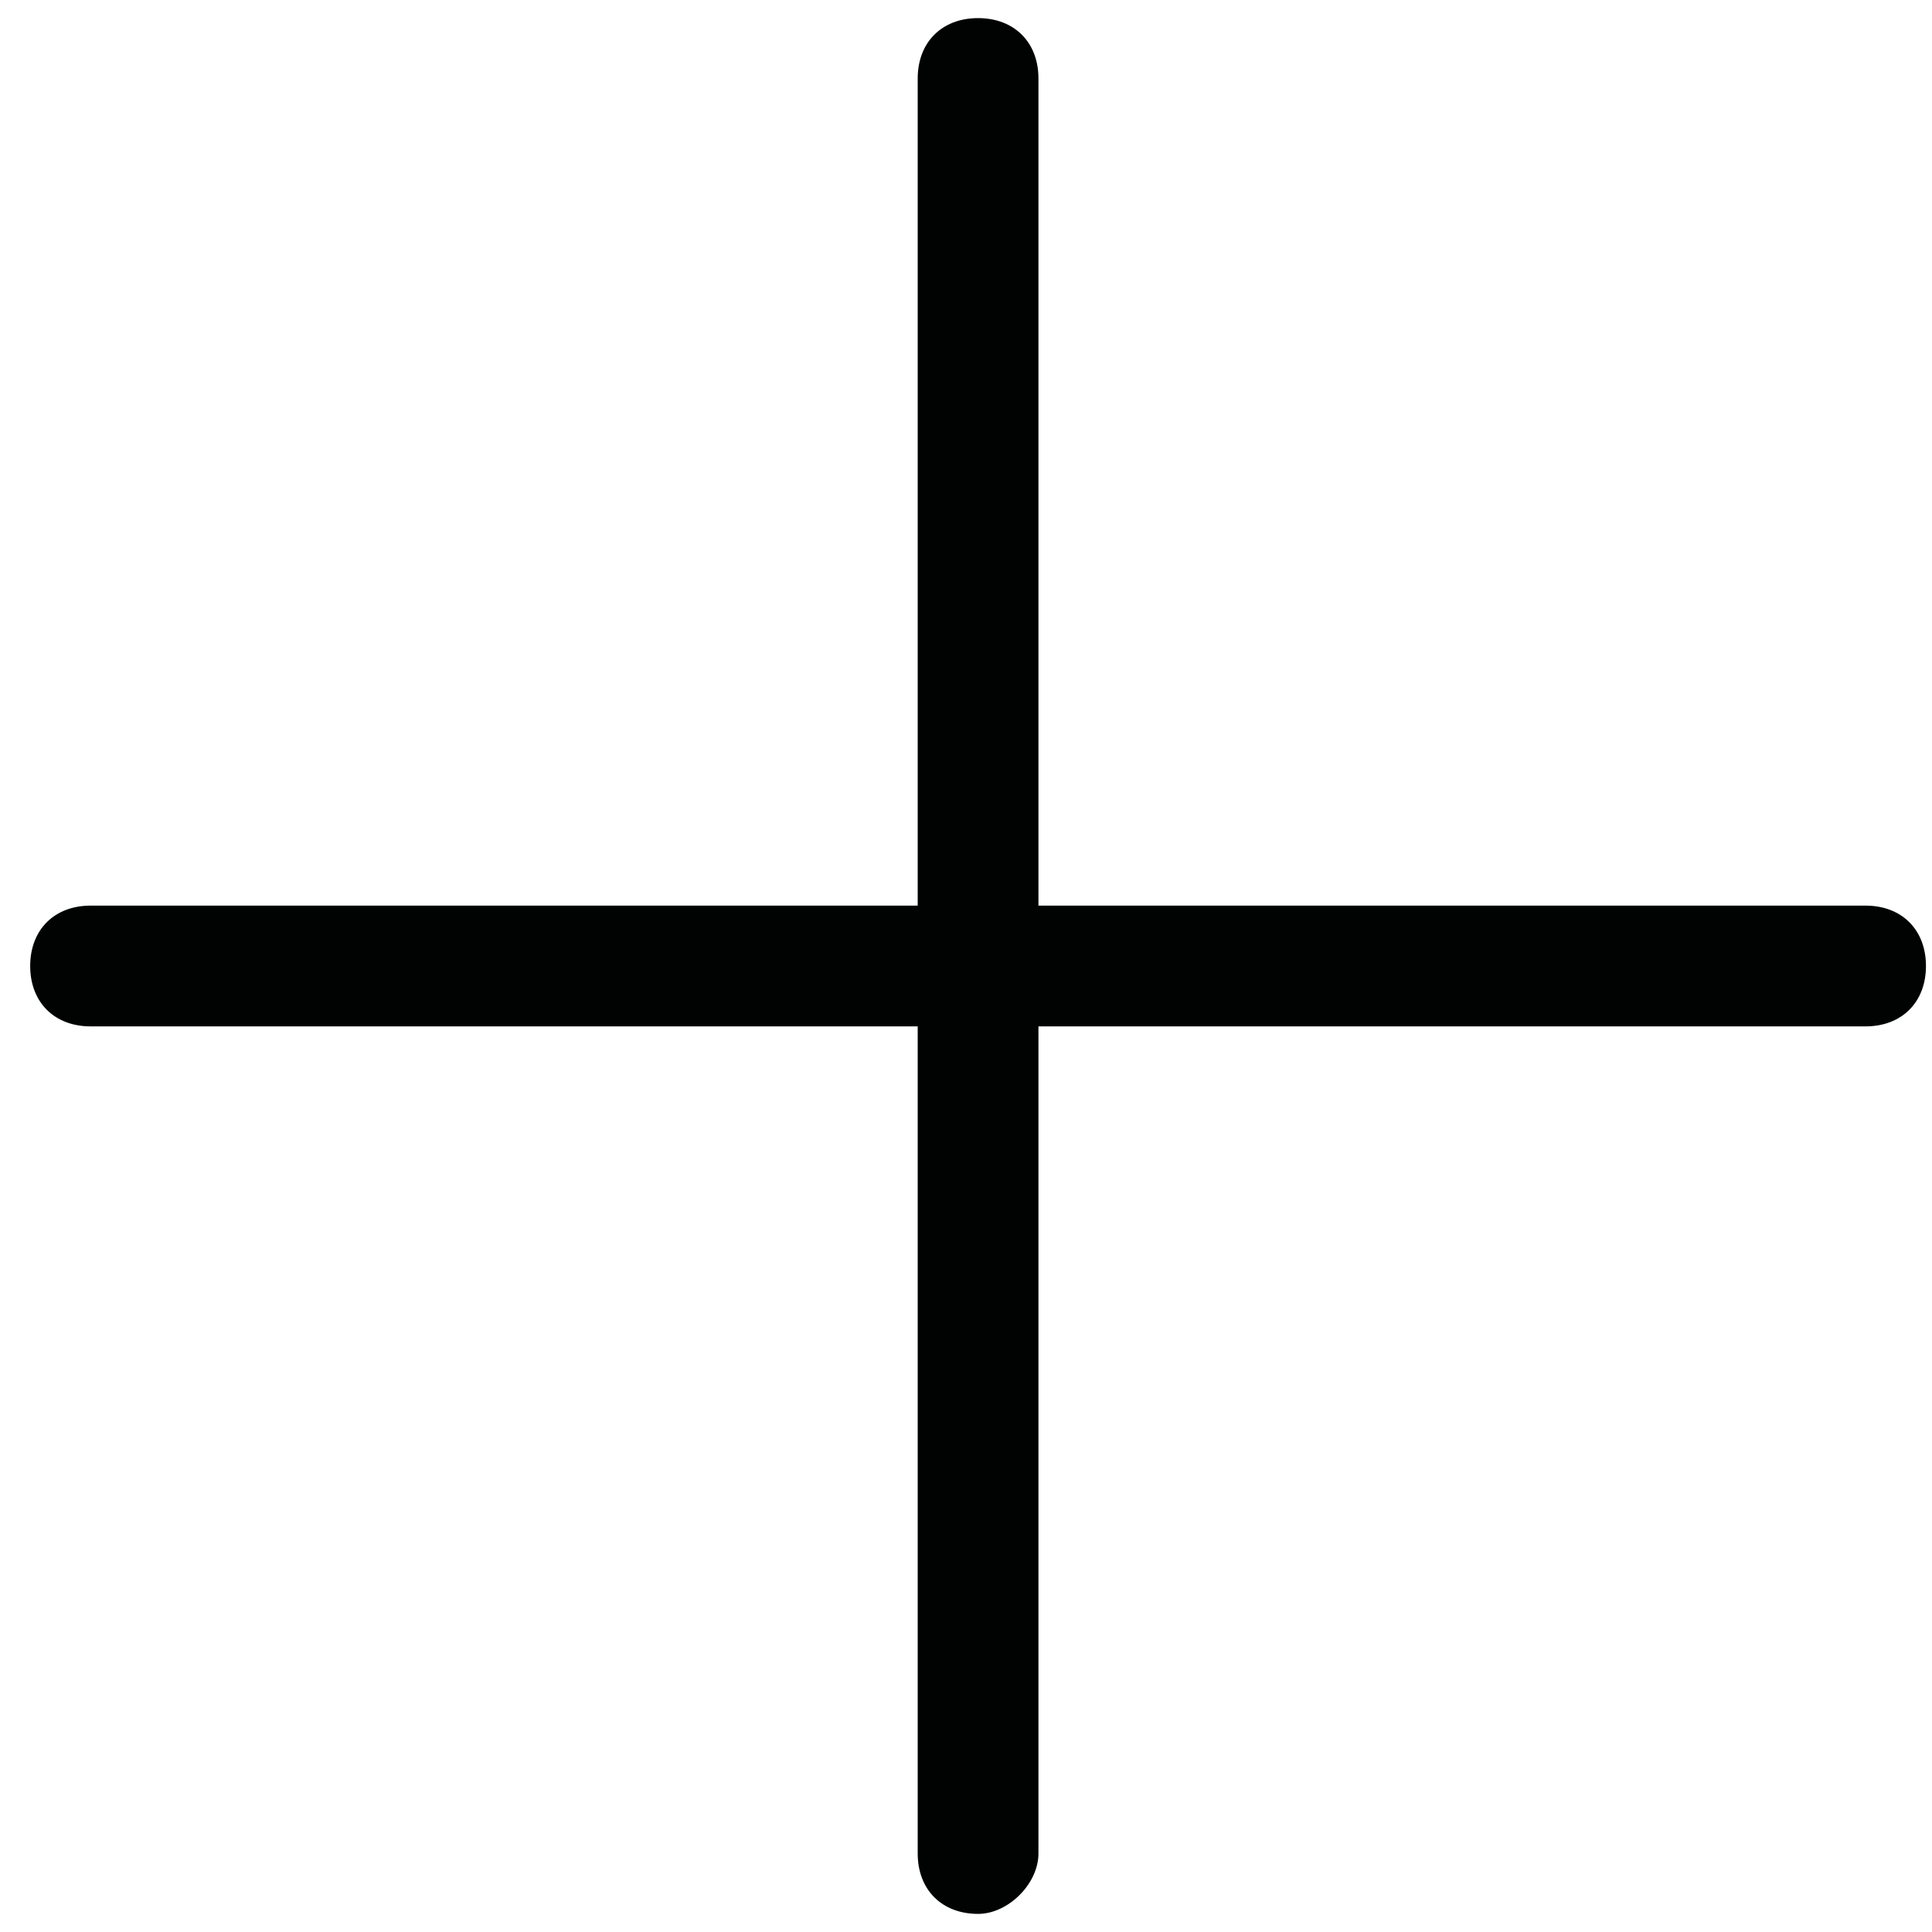 <?xml version="1.0" encoding="utf-8"?>
<!-- Generator: Adobe Illustrator 19.2.0, SVG Export Plug-In . SVG Version: 6.00 Build 0)  -->
<svg version="1.1" id="Capa_1" xmlns="http://www.w3.org/2000/svg" xmlns:xlink="http://www.w3.org/1999/xlink" x="0px" y="0px"
	 viewBox="0 0 32 32" style="enable-background:new 0 0 32 32;" xml:space="preserve">
<style type="text/css">
	.st0{fill:#010202;}
</style>
<g>
	<path class="st0" d="M16.2,31.7c-0.6,0-1-0.4-1-1V17L1.5,17l0,0c-0.6,0-1-0.4-1-1s0.4-1,1-1l13.7,0V1.3c0-0.6,0.4-1,1-1s1,0.4,1,1
		V15l13.7,0l0,0c0.6,0,1,0.4,1,1s-0.4,1-1,1l-13.7,0v13.7C17.2,31.2,16.7,31.7,16.2,31.7z"/>
</g>
</svg>
